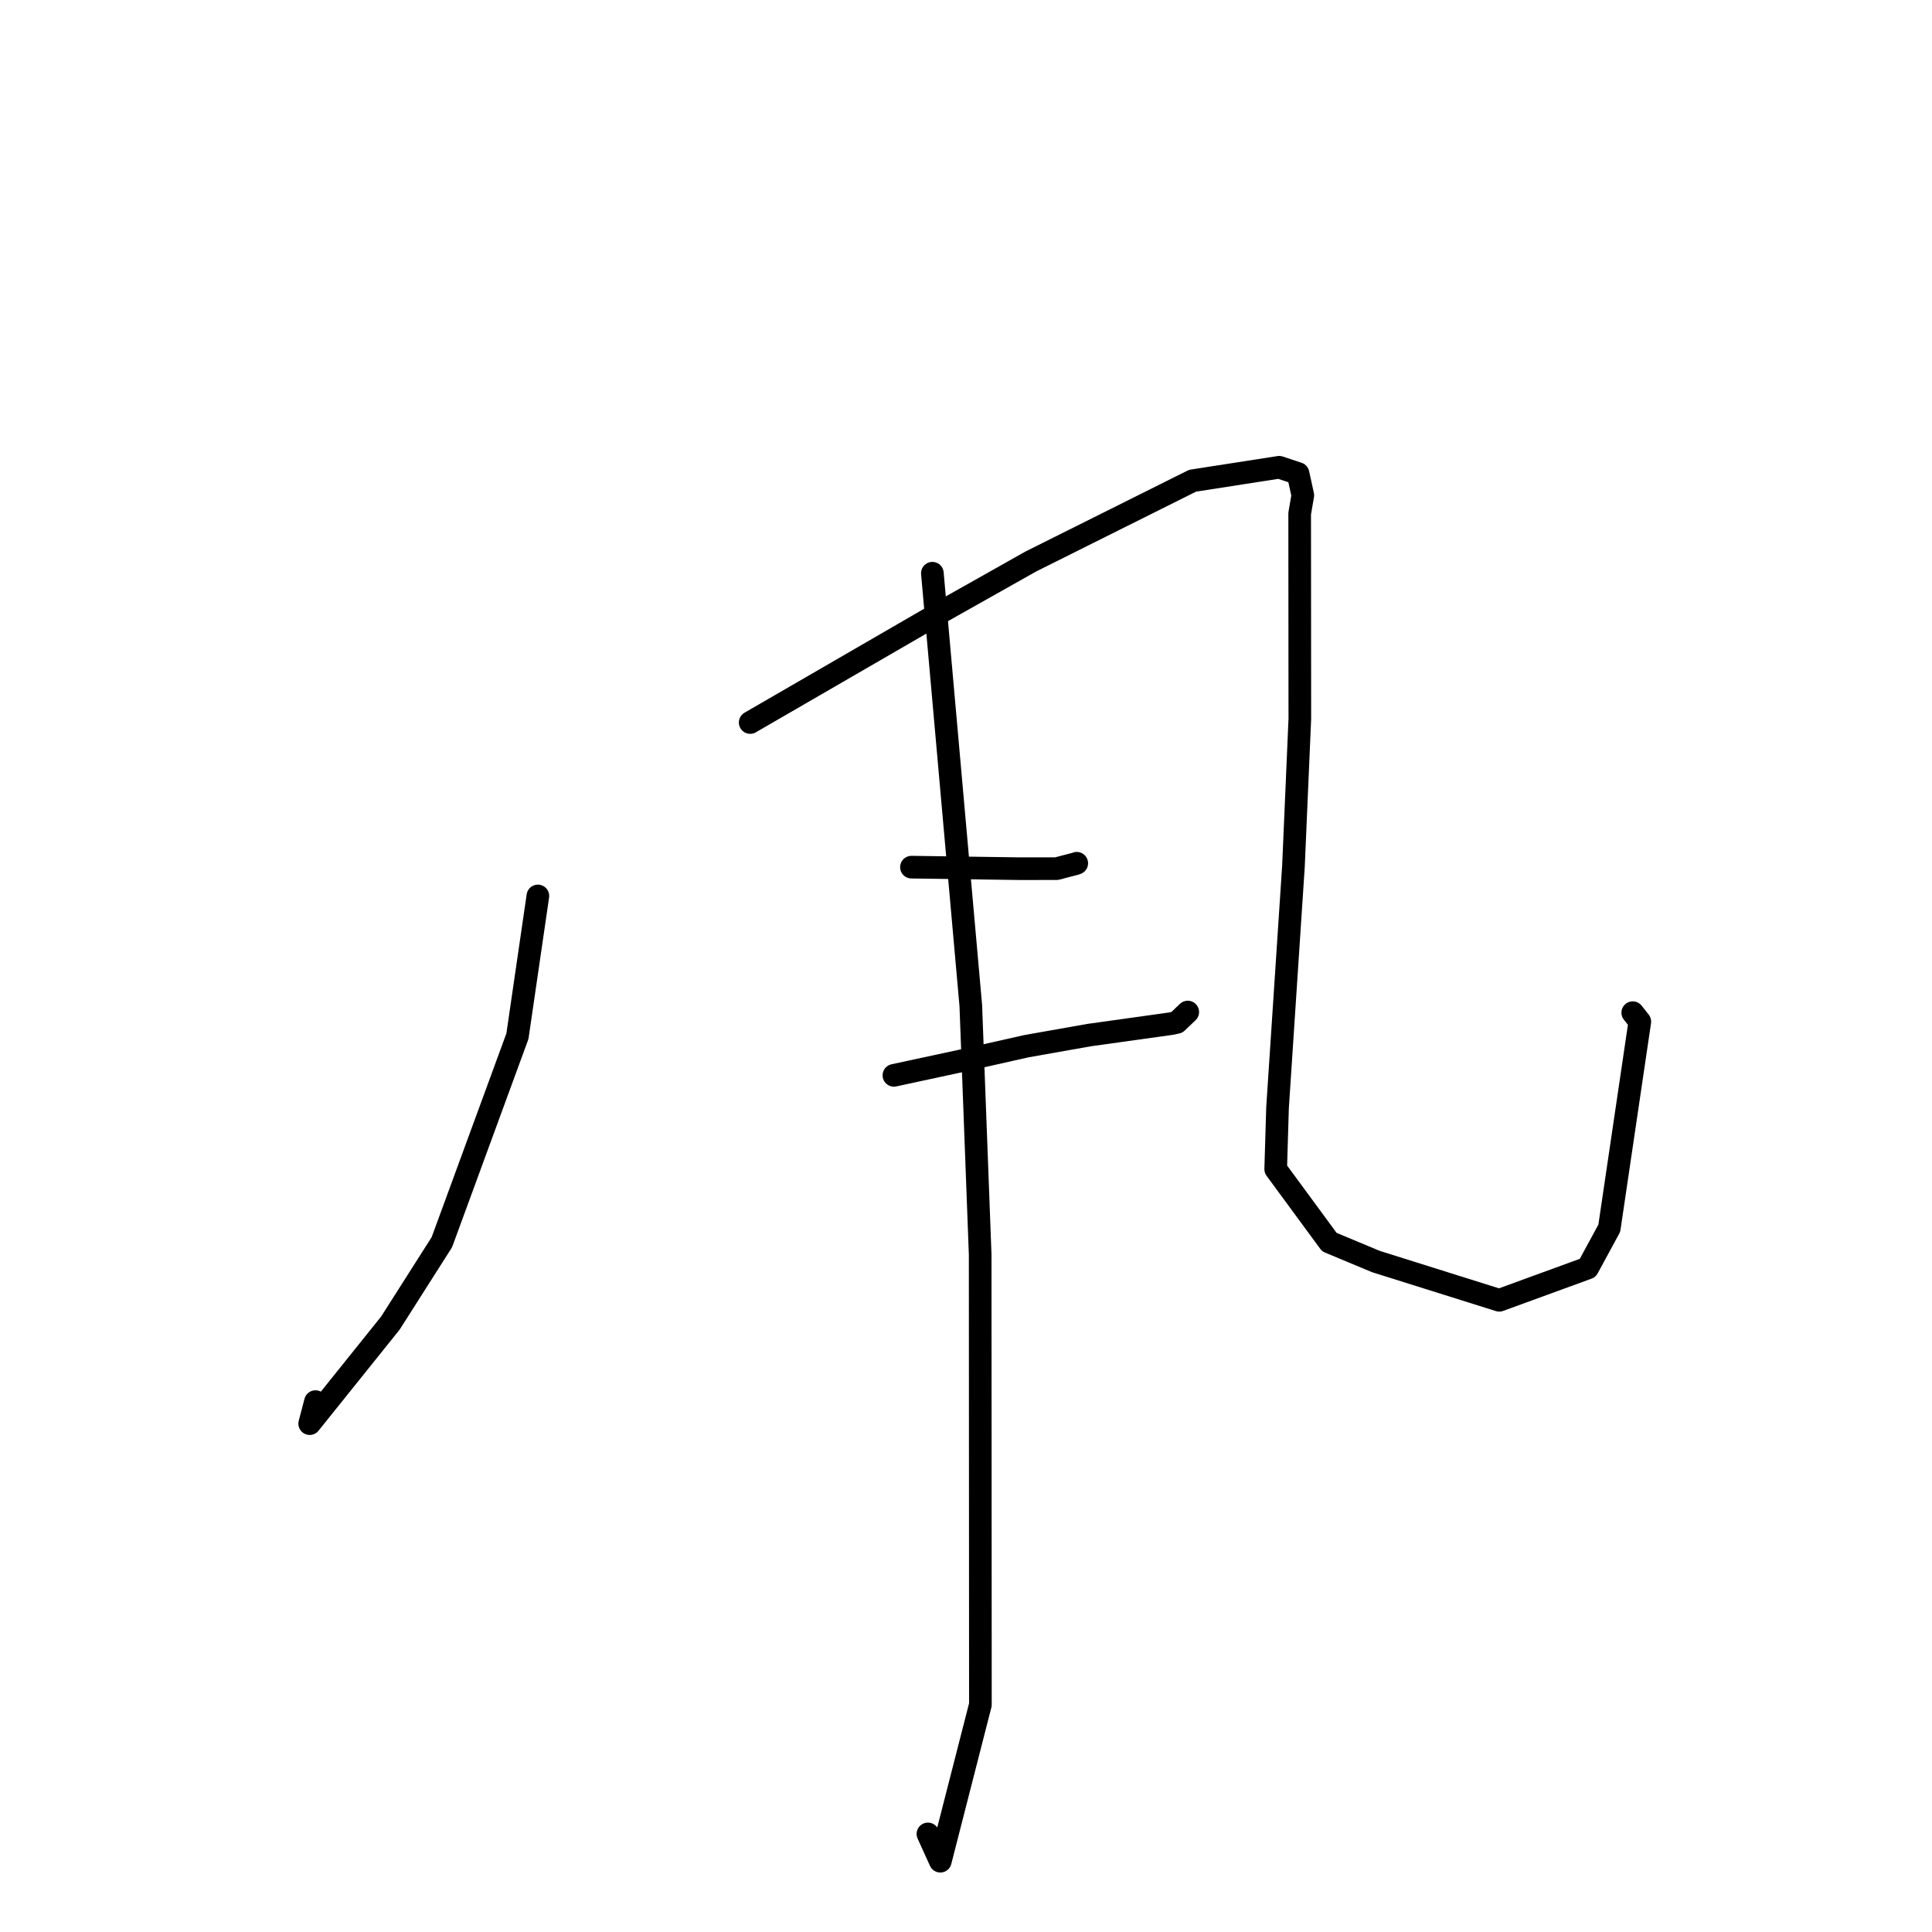 <?xml version="1.0" standalone="no"?>
    <svg width="256" height="256" xmlns="http://www.w3.org/2000/svg" version="1.1">
    <polyline stroke="black" stroke-width="3" stroke-linecap="round" fill="transparent" stroke-linejoin="round" points="71.271 118.718 68.562 137.299 58.55 164.597 51.727 175.318 41.035 188.641 41.802 185.719 " />
        <polyline stroke="black" stroke-width="3" stroke-linecap="round" fill="transparent" stroke-linejoin="round" points="99.404 95.737 124.278 81.336 136.58 74.405 158.02 63.7 169.5 61.915 171.996 62.743 172.629 65.628 172.213 68.048 172.234 95.246 171.389 114.794 169.28 146.786 169.037 154.914 176.146 164.587 182.326 167.164 198.661 172.294 210.379 168.017 213.24 162.744 217.285 135.371 216.349 134.186 " />
        <polyline stroke="black" stroke-width="3" stroke-linecap="round" fill="transparent" stroke-linejoin="round" points="120.773 114.902 135.094 115.106 140.008 115.1 142.522 114.445 142.675 114.386 " />
        <polyline stroke="black" stroke-width="3" stroke-linecap="round" fill="transparent" stroke-linejoin="round" points="118.449 142.488 127.486 140.542 136.009 138.626 144.308 137.157 155.215 135.631 155.939 135.477 157.117 134.354 157.383 134.101 " />
        <polyline stroke="black" stroke-width="3" stroke-linecap="round" fill="transparent" stroke-linejoin="round" points="123.544 75.956 128.635 133.236 129.878 166.224 129.908 225.874 124.596 246.618 122.956 243.004 " />
        </svg>